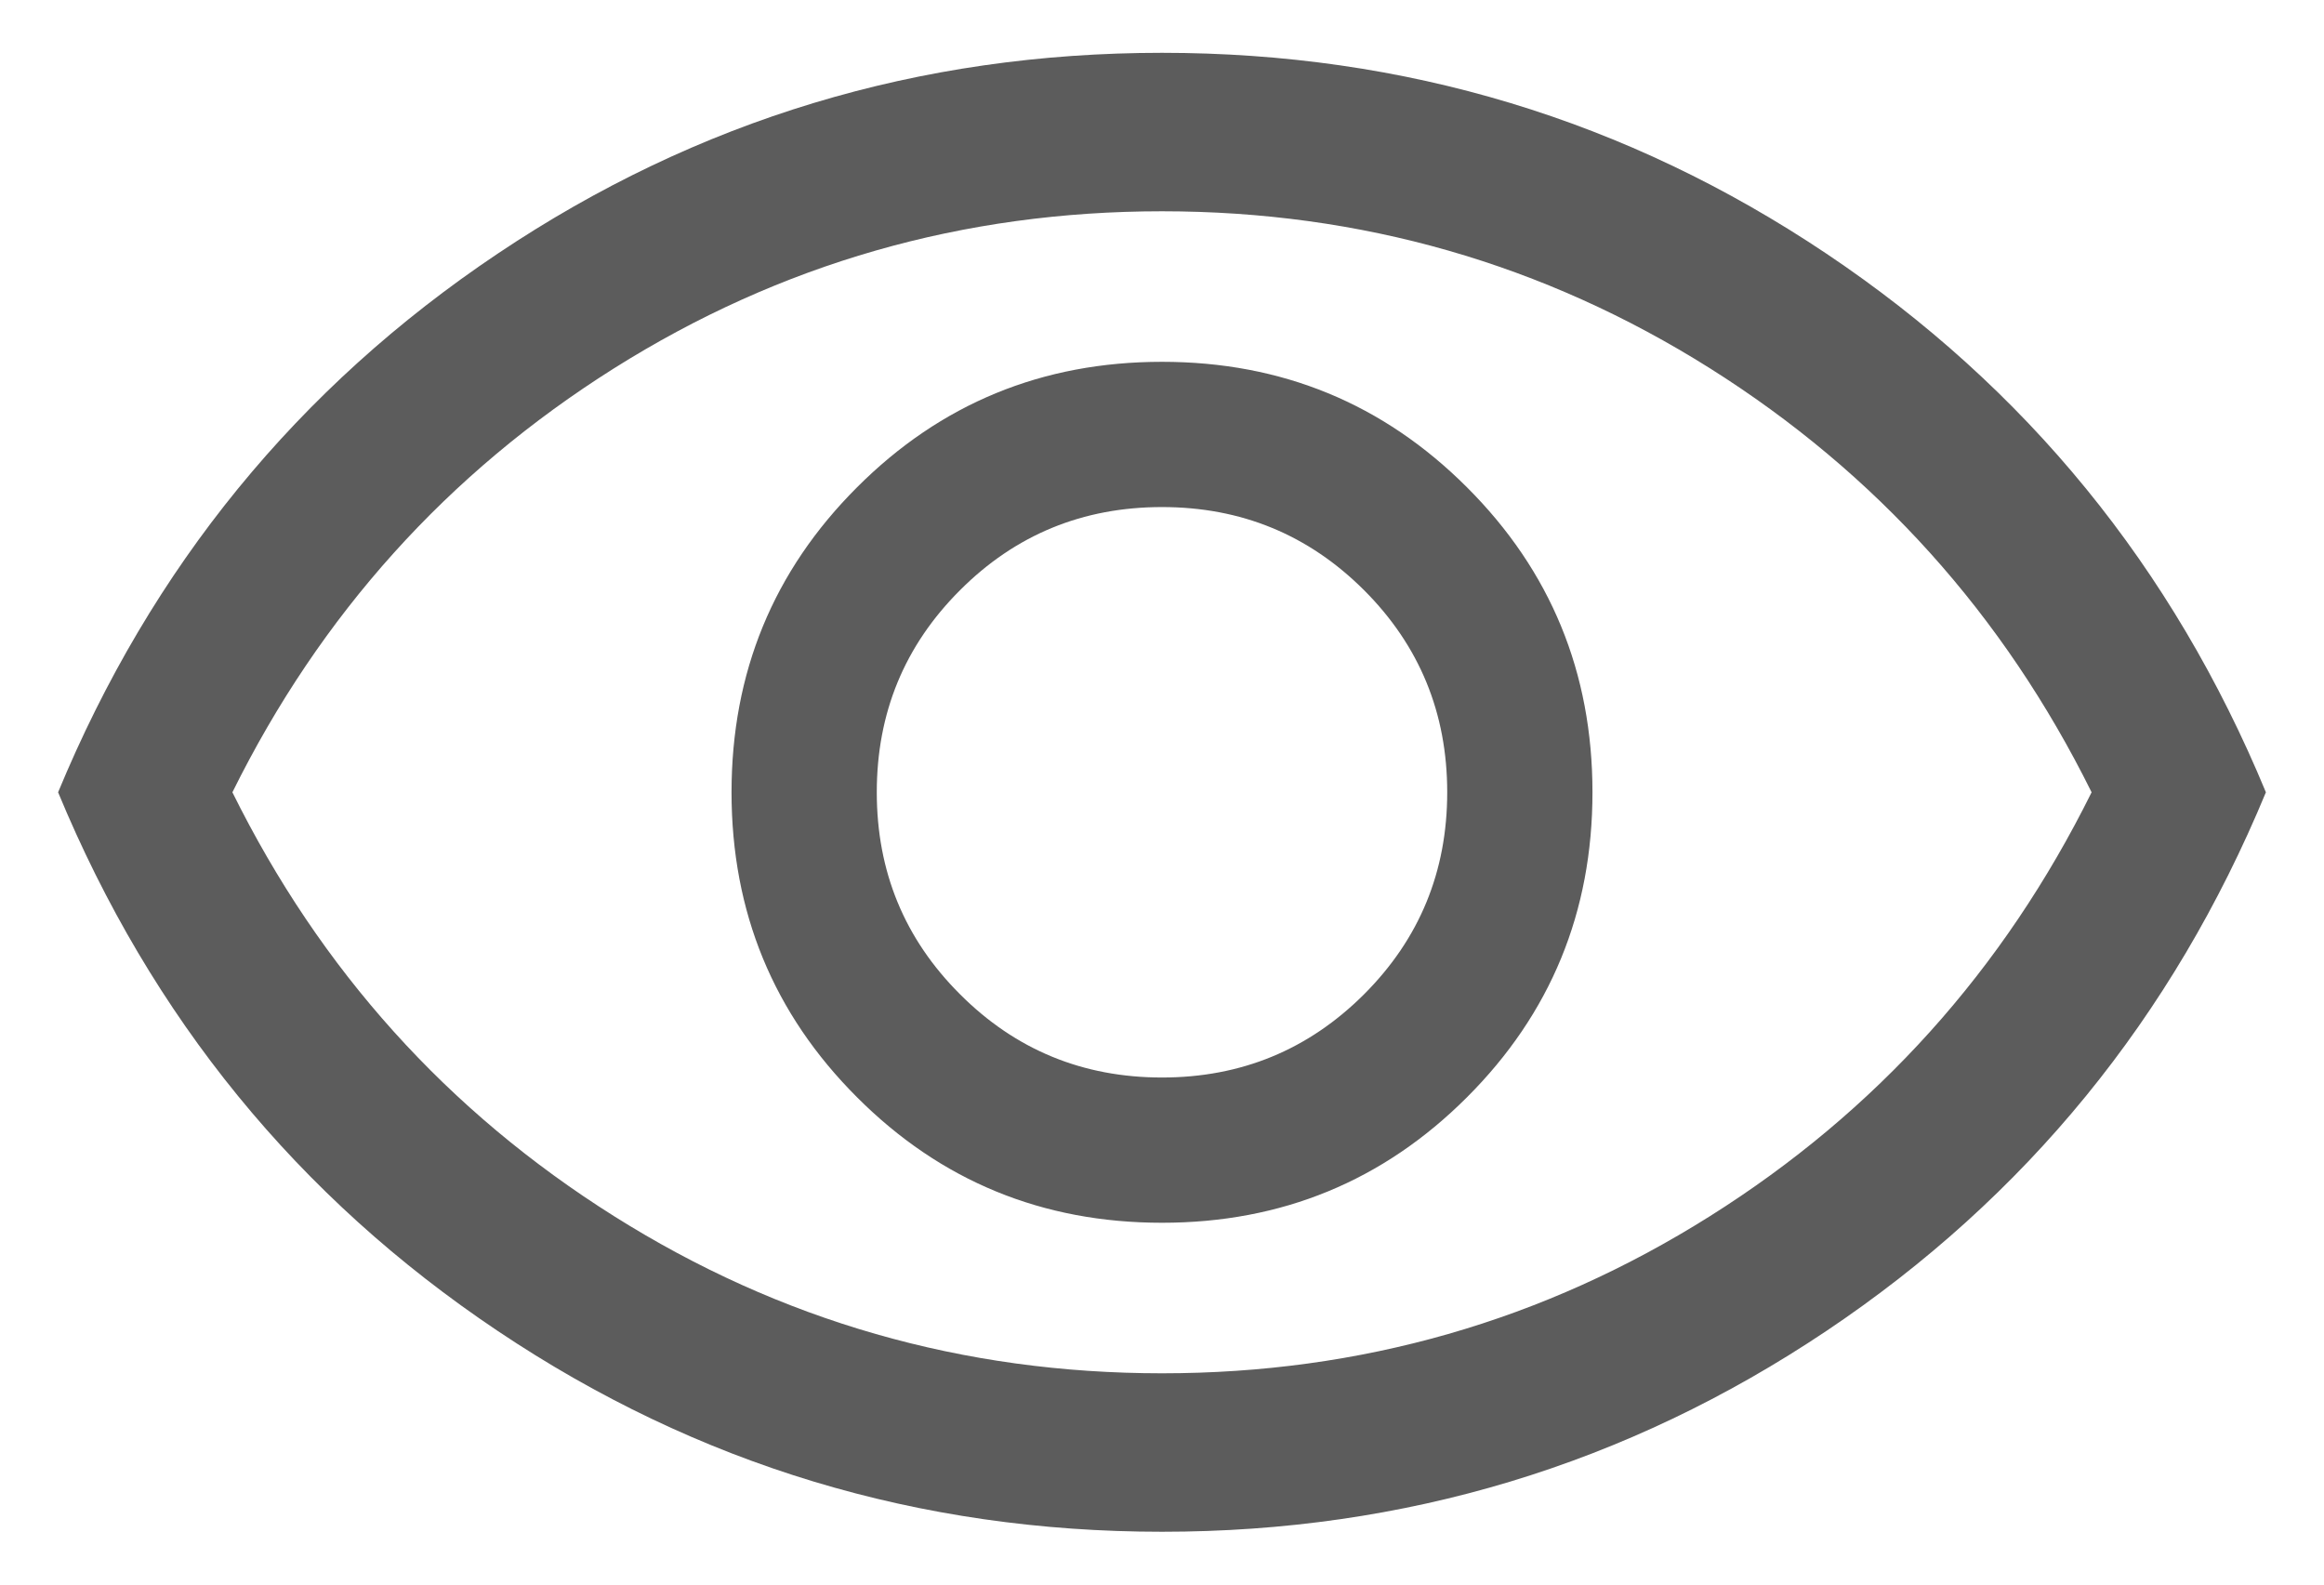 <svg width="22" height="15" viewBox="0 0 22 15" fill="none" xmlns="http://www.w3.org/2000/svg">
<path d="M11 11.575C12.133 11.575 13.095 11.179 13.887 10.387C14.679 9.596 15.075 8.633 15.075 7.5C15.075 6.367 14.679 5.404 13.887 4.613C13.095 3.821 12.133 3.425 11 3.425C9.866 3.425 8.904 3.821 8.113 4.613C7.321 5.404 6.925 6.367 6.925 7.5C6.925 8.633 7.321 9.596 8.113 10.387C8.904 11.179 9.866 11.575 11 11.575ZM11 10.2C10.25 10.2 9.612 9.937 9.088 9.412C8.562 8.887 8.3 8.25 8.3 7.5C8.3 6.75 8.562 6.112 9.088 5.587C9.612 5.062 10.25 4.8 11 4.8C11.75 4.8 12.387 5.062 12.913 5.587C13.438 6.112 13.7 6.75 13.7 7.5C13.7 8.25 13.438 8.887 12.913 9.412C12.387 9.937 11.75 10.2 11 10.2ZM11 14.5C8.7 14.5 6.604 13.867 4.713 12.6C2.821 11.333 1.433 9.633 0.55 7.5C1.433 5.367 2.821 3.667 4.713 2.4C6.604 1.133 8.7 0.5 11 0.5C13.3 0.5 15.396 1.133 17.288 2.4C19.179 3.667 20.567 5.367 21.45 7.5C20.567 9.633 19.179 11.333 17.288 12.6C15.396 13.867 13.3 14.5 11 14.5ZM11 13C12.883 13 14.613 12.504 16.188 11.512C17.762 10.521 18.966 9.183 19.8 7.5C18.966 5.817 17.762 4.479 16.188 3.487C14.613 2.496 12.883 2 11 2C9.116 2 7.387 2.496 5.812 3.487C4.237 4.479 3.033 5.817 2.2 7.5C3.033 9.183 4.237 10.521 5.812 11.512C7.387 12.504 9.116 13 11 13Z" fill="#5C5C5C"/>
</svg>
